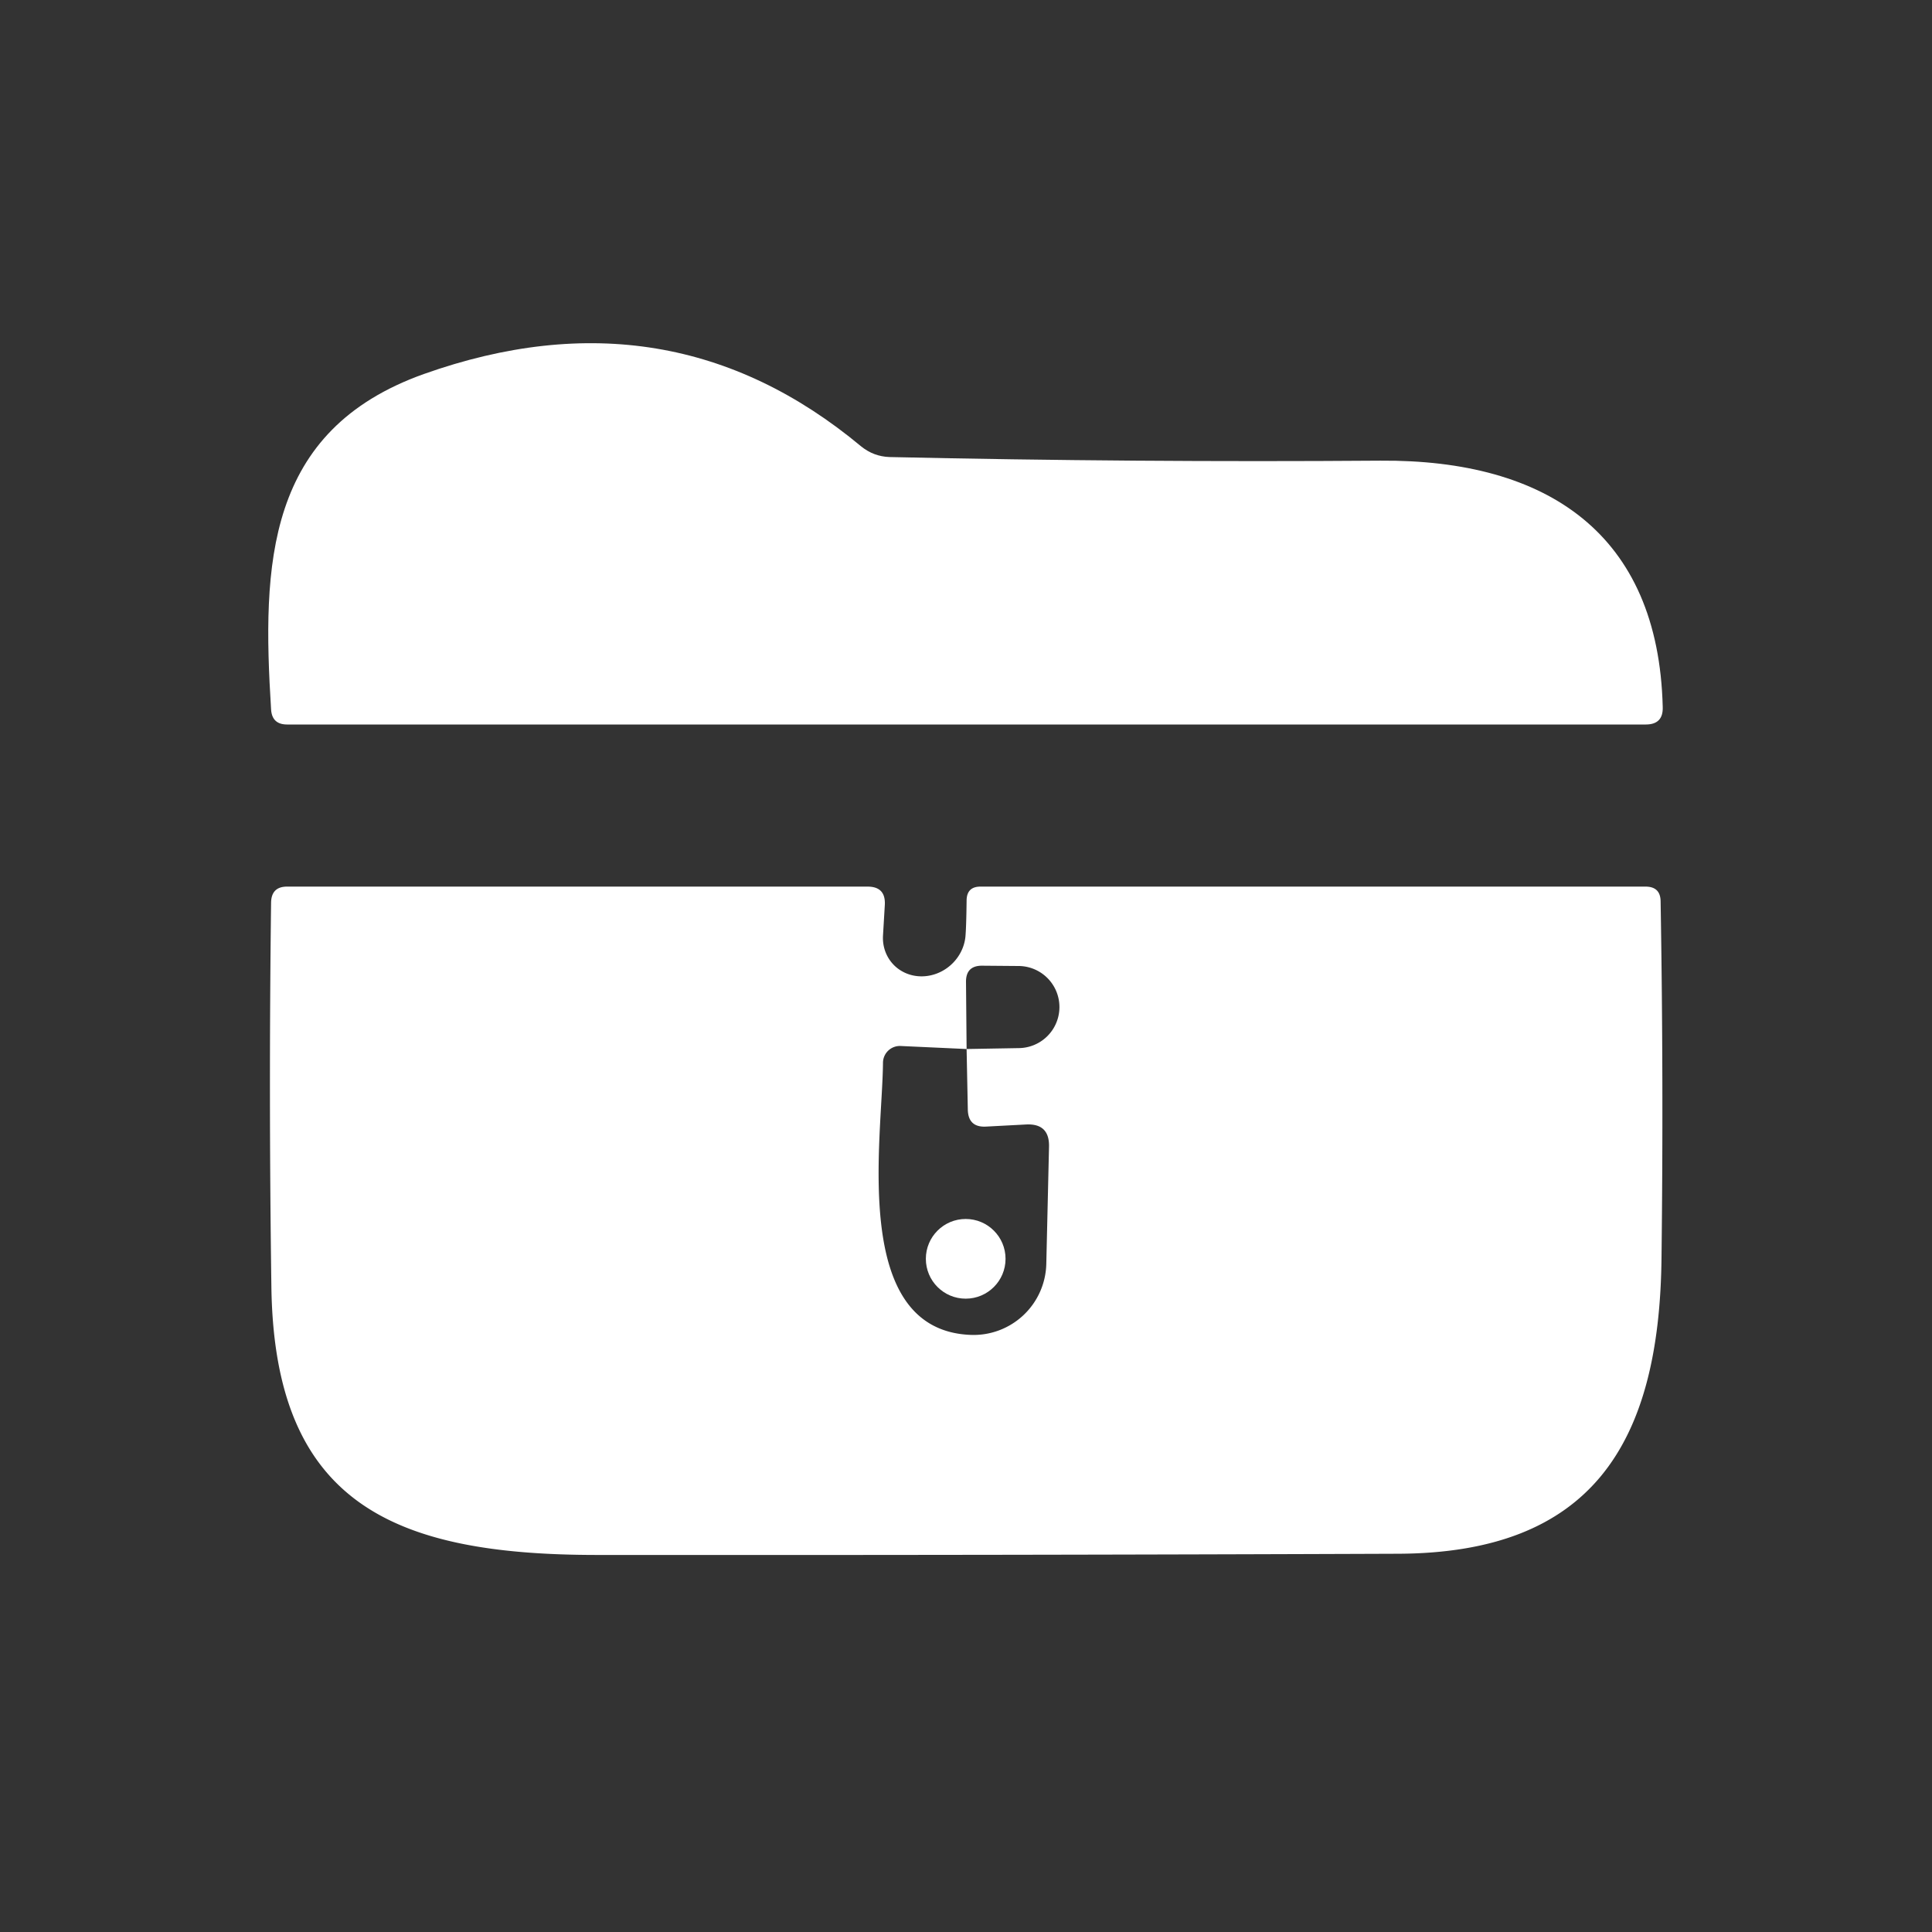 <?xml version="1.0" encoding="UTF-8" standalone="no"?>
<!DOCTYPE svg PUBLIC "-//W3C//DTD SVG 1.1//EN" "http://www.w3.org/Graphics/SVG/1.1/DTD/svg11.dtd">
<svg xmlns="http://www.w3.org/2000/svg" version="1.1" viewBox="0.00 0.00 64.00 64.00">
<rect x="0.00" y="0.00" width="64.00" height="64.00" fill="#333333" stroke="none"/>
<path fill="#ffffff" d="
  M 29.46 15.14
  Q 37.60 15.32 45.73 15.26
  C 51.25 15.22 54.94 17.68 55.08 23.42
  Q 55.10 24.00 54.52 24.00
  L 9.51 24.00
  Q 9.01 24.00 8.98 23.50
  C 8.68 18.70 8.80 14.26 14.04 12.39
  Q 22.18 9.50 28.53 14.79
  Q 28.94 15.12 29.46 15.14
  Z"
/>
<path fill="#ffffff" d="
  M 29.25 31.00
  A 1.41 1.32 -42.3 0 0 31.98 31.04
  Q 32.01 30.72 32.02 29.82
  Q 32.03 29.37 32.48 29.37
  L 54.51 29.37
  Q 55.01 29.37 55.01 29.87
  Q 55.11 35.76 55.04 41.64
  C 54.98 47.86 52.70 51.45 46.30 51.47
  Q 33.05 51.52 19.79 51.51
  C 13.04 51.51 9.09 49.81 8.99 42.63
  Q 8.90 36.27 8.98 29.90
  Q 8.99 29.37 9.51 29.37
  L 28.74 29.37
  Q 29.35 29.37 29.31 29.99
  L 29.25 31.00
  Z
  M 32.02 34.75
  L 29.84 34.65
  A 0.56 0.56 0.0 0 0 29.25 35.20
  C 29.23 37.73 28.16 44.06 32.15 44.22
  A 2.41 2.41 0.0 0 0 34.66 41.87
  L 34.75 37.99
  Q 34.77 37.21 33.99 37.25
  L 32.66 37.32
  Q 32.07 37.35 32.06 36.75
  L 32.02 34.75
  L 33.74 34.72
  A 1.36 1.36 0.0 0 0 33.73 32.00
  L 32.53 31.99
  Q 32.00 31.99 32.00 32.52
  L 32.02 34.75
  Z"
/>
<circle fill="#ffffff" cx="31.99" cy="41.70" r="1.32"/>
</svg>
